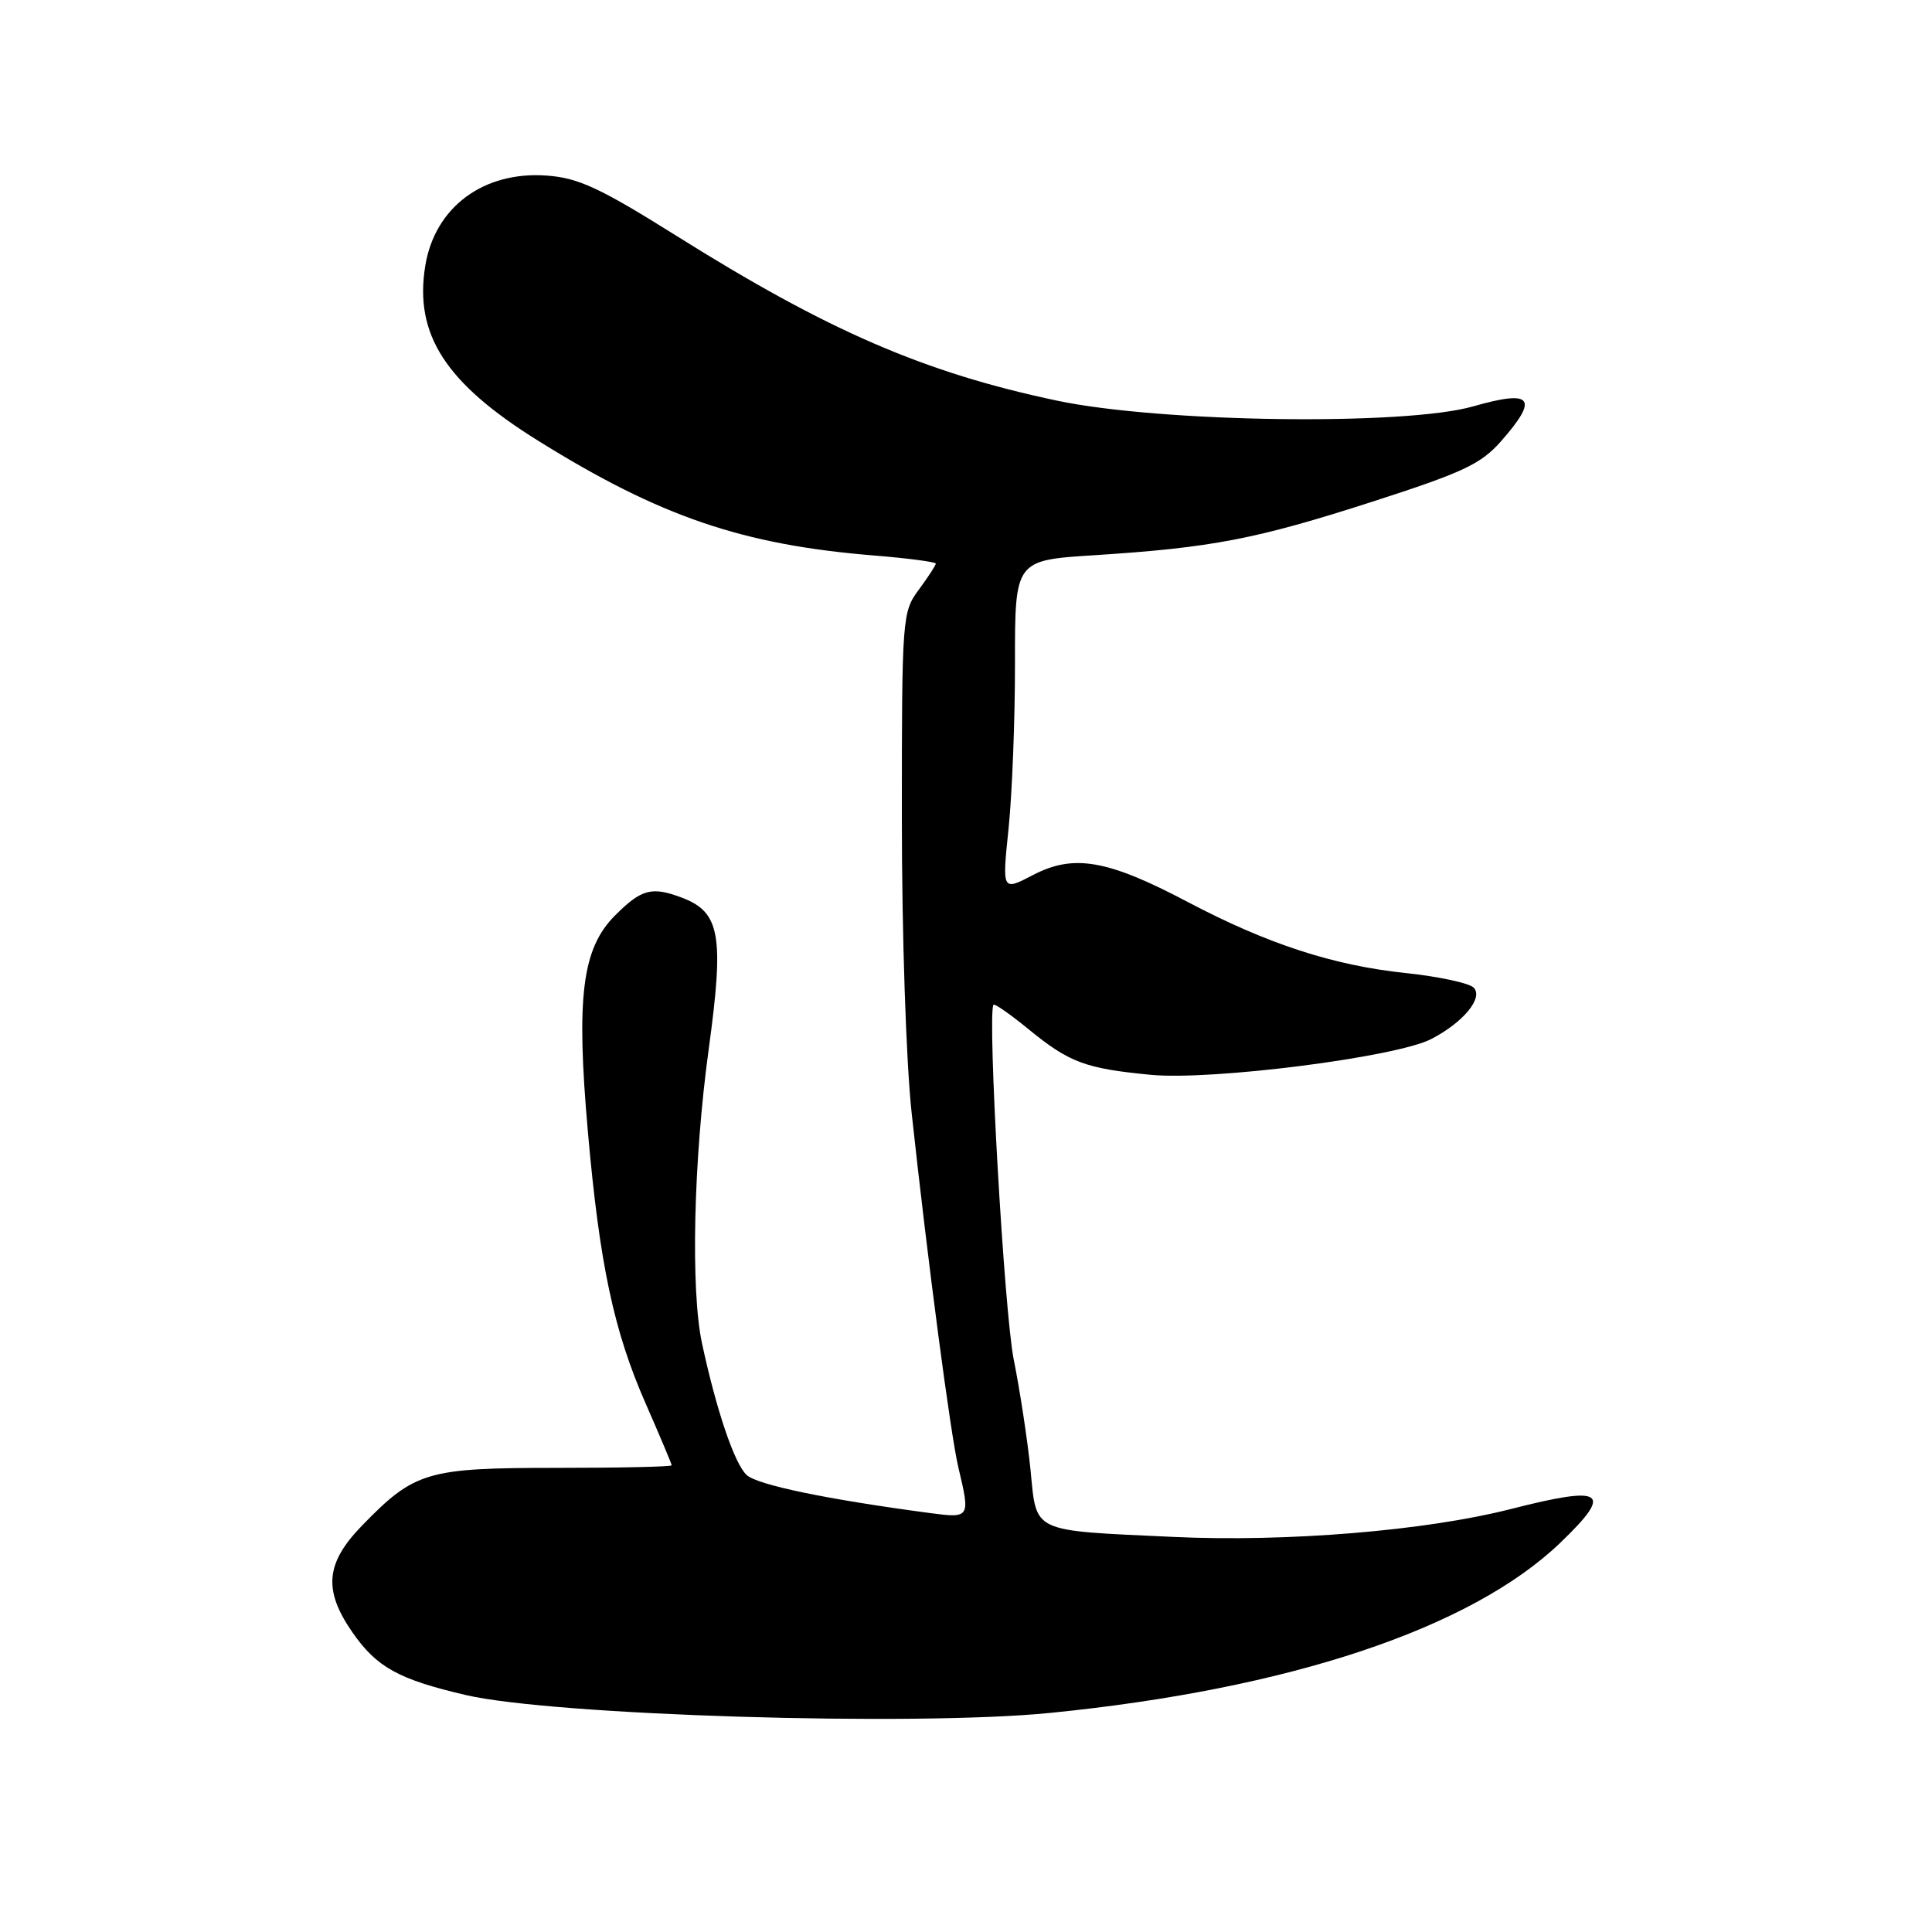 <?xml version="1.0" encoding="UTF-8" standalone="no"?>
<!DOCTYPE svg PUBLIC "-//W3C//DTD SVG 1.1//EN" "http://www.w3.org/Graphics/SVG/1.1/DTD/svg11.dtd" >
<svg xmlns="http://www.w3.org/2000/svg" xmlns:xlink="http://www.w3.org/1999/xlink" version="1.1" viewBox="0 0 256 256">
 <g >
 <path fill="currentColor"
d=" M 139.14 226.97 C 170.80 223.82 194.87 215.80 206.72 204.45 C 213.85 197.61 212.63 196.78 200.17 199.96 C 188.92 202.83 170.49 204.35 155.50 203.65 C 136.48 202.77 137.38 203.19 136.55 194.77 C 136.16 190.90 135.16 184.31 134.32 180.12 C 133.06 173.83 130.81 134.35 131.64 133.14 C 131.78 132.94 133.84 134.38 136.23 136.33 C 141.68 140.80 143.81 141.59 152.50 142.42 C 160.62 143.19 185.01 140.08 189.64 137.68 C 193.89 135.49 196.60 132.20 195.26 130.86 C 194.66 130.26 190.64 129.40 186.33 128.94 C 176.67 127.93 167.97 125.10 157.35 119.50 C 146.74 113.91 142.27 113.13 136.87 115.95 C 132.78 118.08 132.78 118.08 133.64 109.79 C 134.11 105.23 134.50 95.37 134.49 87.87 C 134.48 74.24 134.48 74.24 144.99 73.57 C 160.58 72.57 166.42 71.45 181.83 66.48 C 193.85 62.61 196.24 61.49 198.90 58.46 C 203.95 52.71 203.06 51.60 195.19 53.85 C 186.14 56.43 153.83 55.99 140.07 53.09 C 122.48 49.38 109.73 43.86 89.57 31.21 C 79.53 24.92 76.66 23.58 72.50 23.27 C 64.10 22.63 57.62 27.43 56.35 35.22 C 54.87 44.33 59.03 50.77 71.37 58.44 C 87.47 68.46 98.40 72.19 115.75 73.60 C 120.29 73.97 124.00 74.46 124.00 74.68 C 124.00 74.90 122.99 76.45 121.75 78.13 C 119.55 81.11 119.50 81.73 119.50 108.34 C 119.50 123.83 120.06 140.66 120.80 147.50 C 122.93 167.15 125.97 190.22 127.00 194.50 C 128.58 201.12 128.53 201.19 123.25 200.49 C 109.56 198.67 100.40 196.77 98.94 195.45 C 97.34 193.99 94.93 186.90 93.02 178.00 C 91.50 170.93 91.89 153.74 93.91 139.00 C 95.97 123.97 95.42 120.87 90.39 118.96 C 86.37 117.43 85.01 117.79 81.50 121.30 C 77.12 125.68 76.32 132.10 77.90 150.00 C 79.45 167.53 81.33 176.37 85.56 185.99 C 87.45 190.30 89.00 193.98 89.00 194.16 C 89.00 194.35 82.14 194.50 73.75 194.50 C 56.54 194.50 54.93 194.98 47.95 202.17 C 43.14 207.13 42.82 210.69 46.68 216.27 C 49.91 220.92 52.77 222.51 61.71 224.60 C 73.29 227.30 121.06 228.77 139.14 226.97 Z "/>
</g>
</svg>